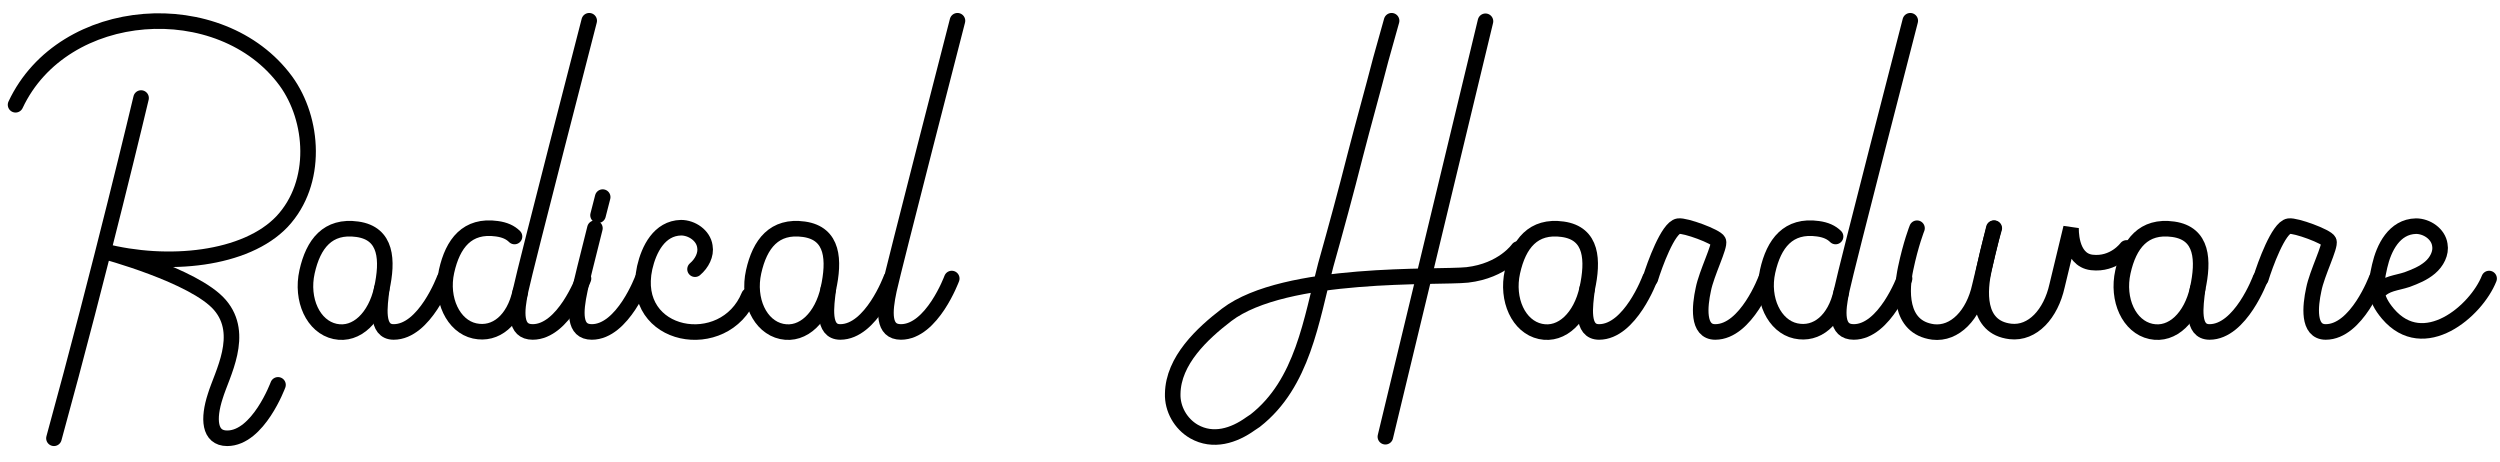 <?xml version="1.0" encoding="utf-8"?>
<!-- Generator: Adobe Illustrator 19.2.1, SVG Export Plug-In . SVG Version: 6.00 Build 0)  -->
<svg version="1.1" id="Layer_1" xmlns="http://www.w3.org/2000/svg" xmlns:xlink="http://www.w3.org/1999/xlink" x="0px" y="0px"
	 viewBox="0 0 482 89" style="enable-background:new 0 0 482 89;" xml:space="preserve">
<style type="text/css">
	.st0{fill:none;stroke:#000000;stroke-width:3;stroke-linecap:round;stroke-miterlimit:10;}
</style>
<g>
	<g id="char-R_1">
		<g>
			<path class="st0" d="M10.4,84.5c9-32.7,16.8-65.6,16.8-65.6"/>
			<path class="st0" d="M53.6,74.2c0,0-3.8,10.3-9.8,10.3c-3.5,0-3.7-3.8-2.3-8.1c1.3-4.3,5.8-11.9,0.9-17.6S19.9,48.4,19.9,48.4
				c12.4,3.2,27.5,1.7,34.5-5.7c7-7.5,6.1-19.7,0.7-27.1C42.6-1.4,12.2,0.6,3,20.2"/>
		</g>
	</g>
	<g id="char-a_1">
		<g>
			<path class="st0" d="M73.6,55.7C73.2,59,72.4,64,75.9,64c6,0,9.8-10.3,9.8-10.3"/>
			<path class="st0" d="M73.6,55.7c-1.2,5.4-4.8,9.1-9,8.2s-6.6-6.1-5.4-11.5s4-9,9.7-8.2S74.8,50.2,73.6,55.7z"/>
		</g>
	</g>
	<g id="char-d_1">
		<g>
			<g>
				<g>
					<path class="st0" d="M100.3,63.5"/>
				</g>
			</g>
			<path class="st0" d="M100.3,56.3c-1.2,5.4-4.7,8.4-8.8,7.5c-4.1-0.9-6.6-6.1-5.4-11.5s4-9,9.7-8.2c1.5,0.2,2.6,0.7,3.4,1.5"/>
			<path class="st0" d="M112.5,53.7c0,0-3.8,10.3-9.8,10.3c-3.5,0-3.2-3.9-2.3-8.1C101.3,51.6,113.6,4,113.6,4"/>
			<g>
				<g>
					<path class="st0" d="M101,63.5"/>
				</g>
			</g>
		</g>
	</g>
	<g id="char-i_1">
		<g>
			<path class="st0" d="M115.3,41.5l0.9-3.5"/>
			<path class="st0" d="M123.9,53.7c0,0-3.8,10.3-9.8,10.3c-3.5,0-3.2-3.9-2.3-8.1c0.2-1.2,1.4-5.9,2.9-11.9"/>
		</g>
	</g>
	<g id="char-c_1">
		<path class="st0" d="M144.4,57c-4.7,11.5-23.1,8.3-20.1-5.4c0.8-3.5,2.8-7.6,7-7.7c2.1,0,4.3,1.5,4.6,3.6c0.3,1.6-0.6,3.3-1.9,4.4
			"/>
	</g>
	<g id="char-a_1_1_">
		<g>
			<path class="st0" d="M159.7,55.7c-0.4,3.3-1.2,8.3,2.3,8.3c6,0,9.8-10.3,9.8-10.3"/>
			<path class="st0" d="M159.7,55.7c-1.2,5.4-4.8,9.1-9,8.2s-6.6-6.1-5.4-11.5c1.2-5.4,4-9,9.7-8.2S160.9,50.2,159.7,55.7z"/>
		</g>
	</g>
	<g id="char-l_1">
		<path class="st0" d="M183.5,53.7c0,0-3.8,10.3-9.8,10.3c-3.5,0-3.2-3.9-2.3-8.1S184.6,4,184.6,4"/>
	</g>
</g>
<g>
	<g id="char-H_1">
		<g>
			<path class="st0" d="M286.4,4.1l-19.3,80.1"/>
			<path class="st0" d="M268.3,4c-0.7,2.6-1.4,4.9-2.1,7.5c-1.6,6.2-3.3,12.2-4.9,18.4c-1.8,7.1-3.7,14.1-5.7,21.2
				c-2.8,10.6-4.4,22.8-13.6,30c-0.3,0.2-0.6,0.4-0.9,0.6c-3.2,2.3-7.2,3.6-10.9,1.5c-2.6-1.5-4.2-4.4-4.1-7.3
				c0.1-6.4,5.7-11.6,10.4-15.2c11.3-8.6,40.8-7.1,46.4-7.7c6.9-0.8,9.8-5,9.8-5"/>
		</g>
	</g>
	<g id="char-a_1_2_">
		<g>
			<path class="st0" d="M306,55.7c-0.4,3.3-1.2,8.3,2.3,8.3c6,0,9.8-10.3,9.8-10.3"/>
			<path class="st0" d="M306,55.7c-1.2,5.4-4.8,9.1-9,8.2s-6.6-6.1-5.4-11.5s4-9,9.7-8.2S307.2,50.2,306,55.7L306,55.7z"/>
		</g>
	</g>
	<g id="char-r_1">
		<path class="st0" d="M318.2,53.7c0.8-2.6,3.4-9.8,5.4-10.1c1.3-0.2,7.3,2,7.7,2.9c0.4,0.9-2.3,6.2-2.9,9.3
			c-0.7,3.2-1.2,8.2,2.3,8.2c6,0,9.8-10.3,9.8-10.3"/>
	</g>
	<g id="char-d_1_1_">
		<g>
			<g>
				<g>
					<path class="st0" d="M355,63.5"/>
				</g>
			</g>
			<path class="st0" d="M355,56.3c-1.2,5.4-4.7,8.4-8.8,7.5c-4.1-0.9-6.6-6.1-5.4-11.5s4-9,9.7-8.2c1.5,0.2,2.6,0.7,3.4,1.5"/>
			<path class="st0" d="M367.2,53.7c0,0-3.8,10.3-9.8,10.3c-3.5,0-3.2-3.9-2.3-8.1C356,51.6,368.3,4,368.3,4"/>
			<g>
				<g>
					<path class="st0" d="M355.7,63.5"/>
				</g>
			</g>
		</g>
	</g>
	<g id="char-w_1">
		<g>
			<path class="st0" d="M369.6,44c0,0-1.2,3-2.2,7.8c-0.8,3.8-1.4,11.3,5.3,12.2c4.2,0.5,7.8-3.3,9-8.8l2.7-11.2"/>
			<path class="st0" d="M410,47.8c0,0-2.4,3.3-6.7,2.8c-4.3-0.5-4-6.7-4-6.7l-2.7,11.2c-1.2,5.4-4.7,9.3-9,8.8
				c-6.7-0.8-5.9-8.2-5.1-11.9c1-4.8,2-8,2-8"/>
		</g>
	</g>
	<g id="char-a_1_3_">
		<g>
			<path class="st0" d="M423.7,55.7c-0.4,3.3-1.2,8.3,2.3,8.3c6,0,9.8-10.3,9.8-10.3"/>
			<path class="st0" d="M423.7,55.7c-1.2,5.4-4.8,9.1-9,8.2s-6.6-6.1-5.4-11.5s4-9,9.7-8.2S424.9,50.2,423.7,55.7L423.7,55.7z"/>
		</g>
	</g>
	<g id="char-r_1_1_">
		<path class="st0" d="M435.9,53.7c0.8-2.6,3.4-9.8,5.4-10.1c1.3-0.2,7.3,2,7.7,2.9c0.4,0.9-2.3,6.2-2.9,9.3
			c-0.7,3.2-1.2,8.2,2.3,8.2c6,0,9.8-10.3,9.8-10.3"/>
	</g>
	<g id="char-e_1">
		<path class="st0" d="M479.9,53.7c-2.5,6.3-12.6,14.9-19.5,6.8c-2.7-3.2-2.5-5.2-1.6-9.2c0.8-3.5,2.8-7.6,7-7.7
			c2.1,0,4.3,1.5,4.6,3.6c0.3,1.6-0.6,3.3-1.9,4.4c-1.3,1.1-2.8,1.7-4.4,2.3c-2.1,0.7-4.1,0.7-5.6,2.4"/>
	</g>
</g>
</svg>
